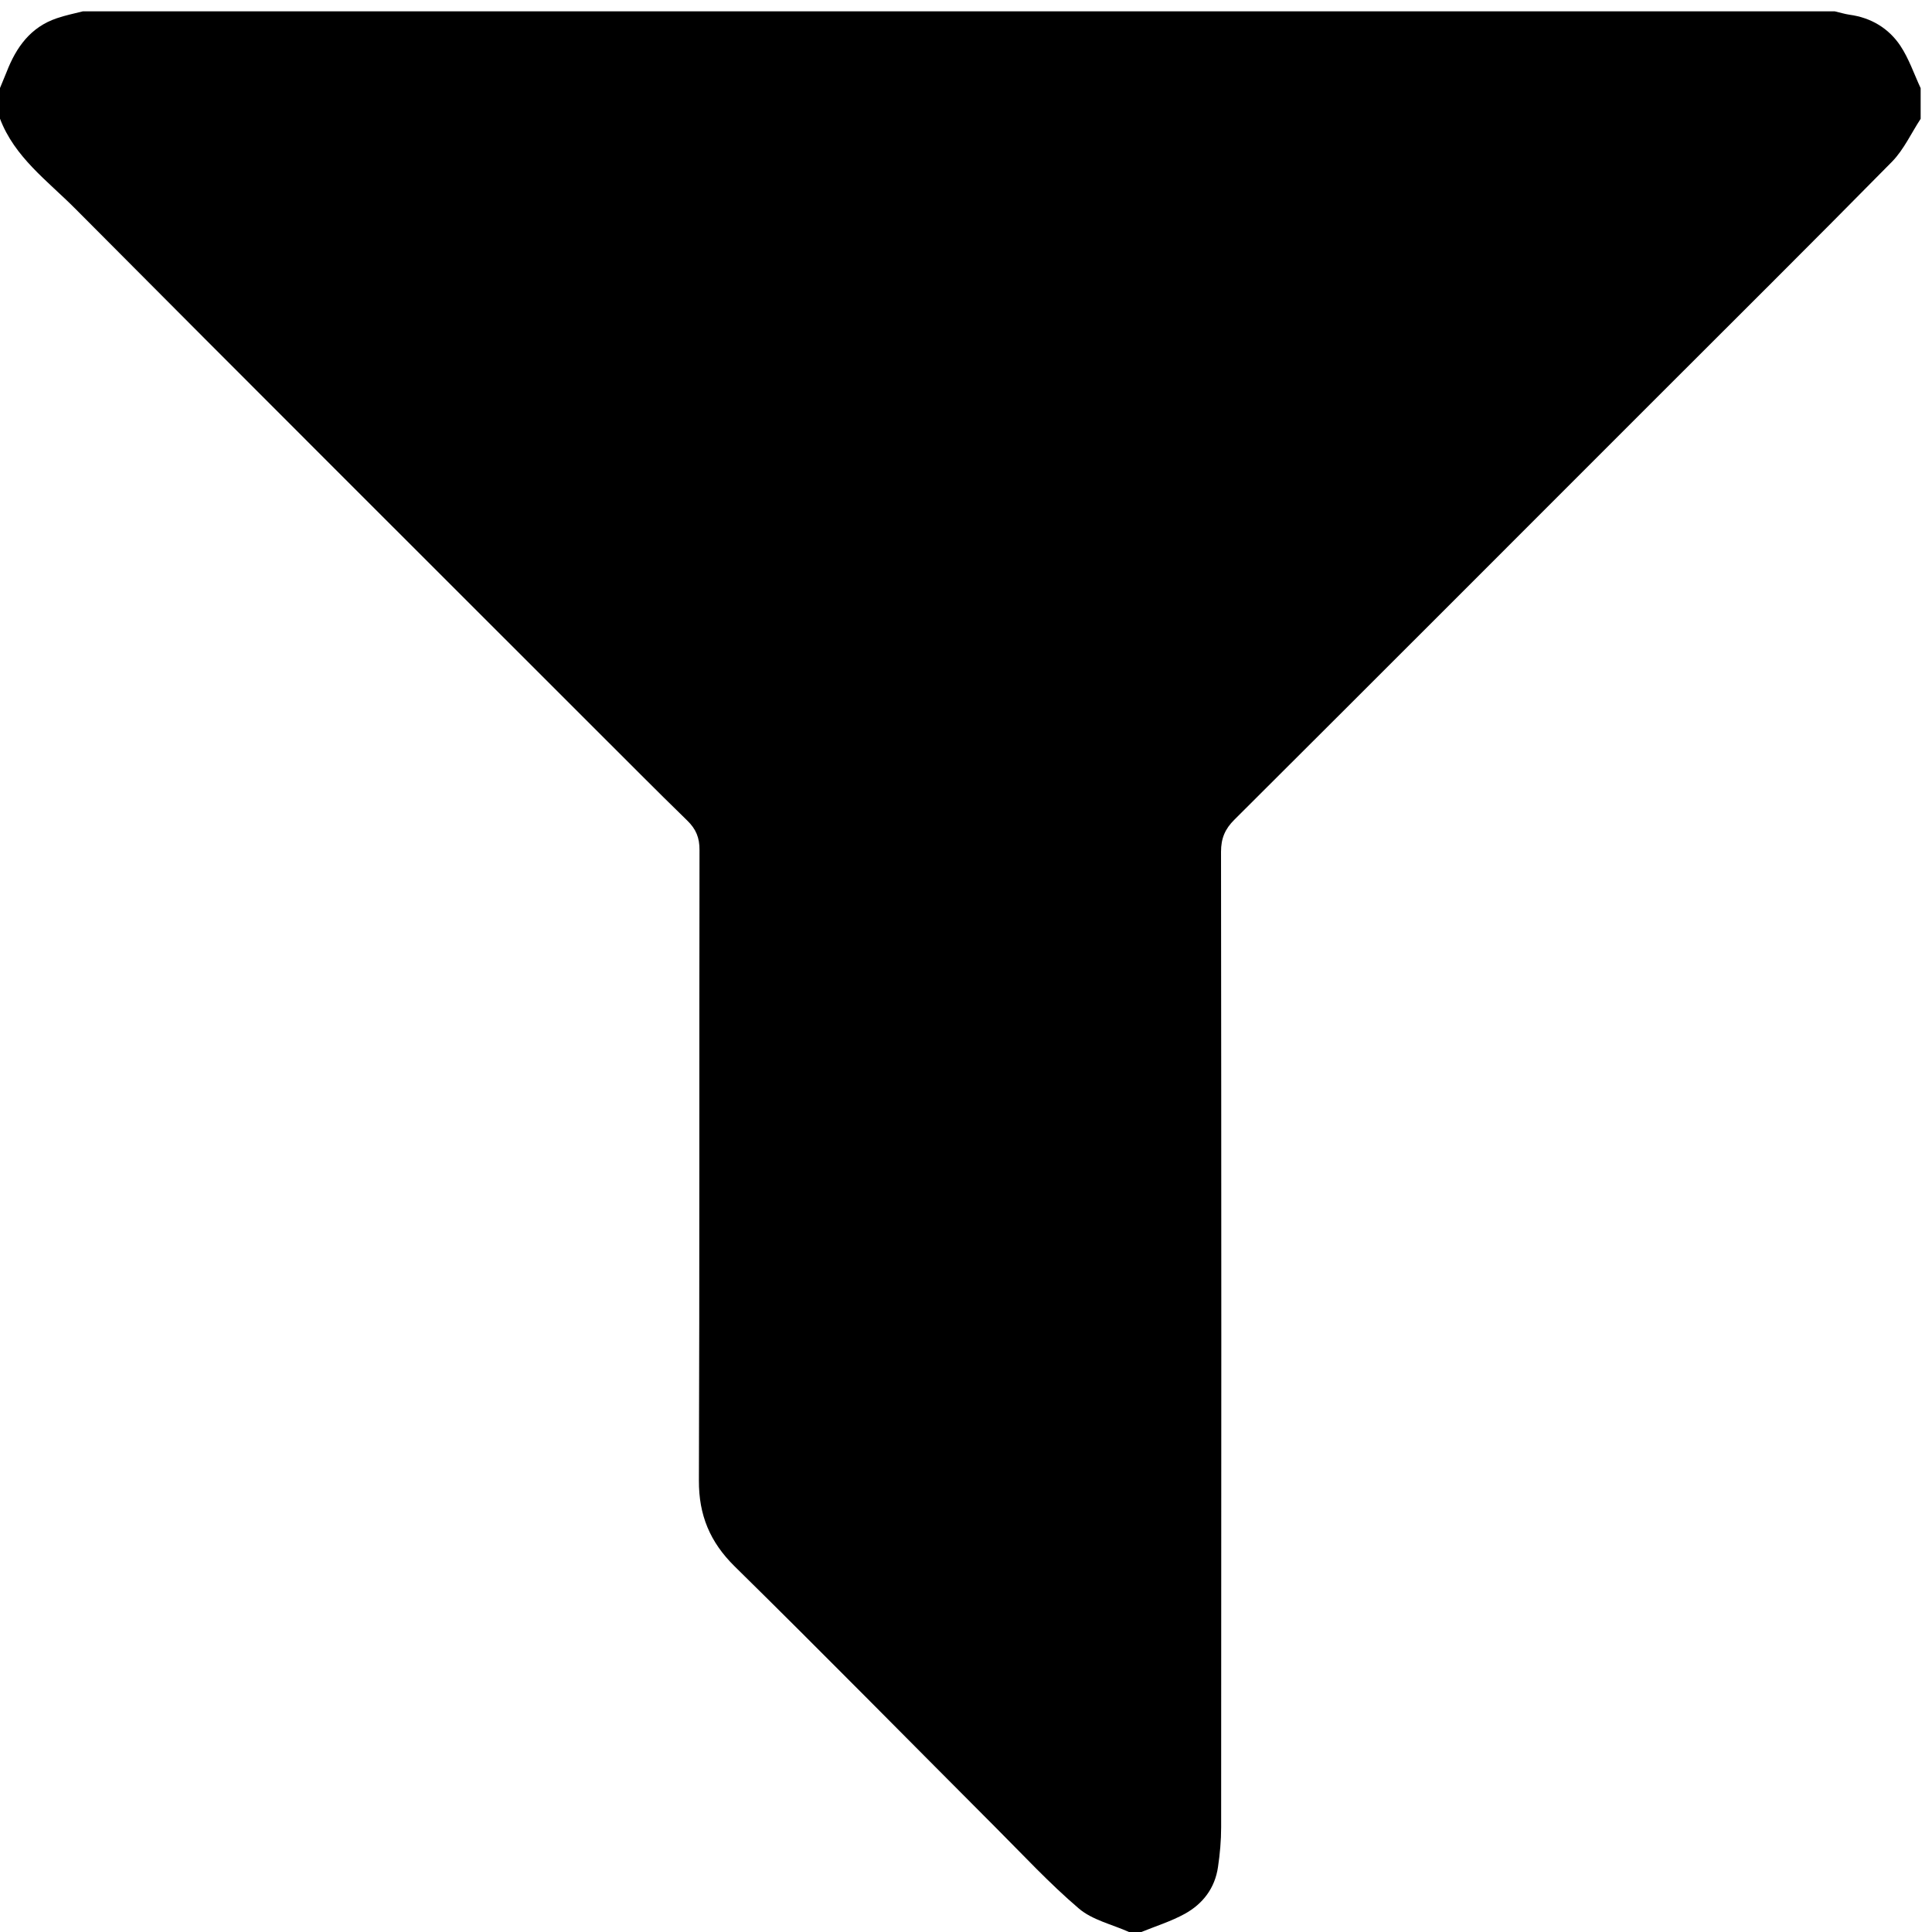 <?xml version="1.0" encoding="utf-8"?>
<!-- Generator: Adobe Illustrator 21.0.0, SVG Export Plug-In . SVG Version: 6.00 Build 0)  -->
<svg version="1.1" id="Ebene_1" xmlns="http://www.w3.org/2000/svg" xmlns:xlink="http://www.w3.org/1999/xlink" x="0px" y="0px"
	 viewBox="0 0 16 16" style="enable-background:new 0 0 16 16;" xml:space="preserve">
<g>
	<path d="M9.452,16c-0.034,0-0.068,0-0.102,0c-0.14-0.063-0.304-0.099-0.416-0.195
		c-0.244-0.208-0.463-0.445-0.69-0.672c-0.72-0.721-1.434-1.447-2.16-2.161
		c-0.205-0.202-0.297-0.425-0.296-0.71c0.006-1.74,0.002-3.481,0.005-5.221
		C5.794,6.938,5.764,6.866,5.692,6.796C5.434,6.545,5.181,6.289,4.926,6.035
		c-1.436-1.436-2.874-2.87-4.306-4.31C0.393,1.497,0.121,1.302,0,0.983
		c0-0.085,0-0.169,0-0.254c0.019-0.045,0.038-0.091,0.056-0.136
		c0.079-0.203,0.198-0.369,0.415-0.442C0.541,0.127,0.614,0.112,0.686,0.094
		c4.836,0,9.672,0,14.509,0c0.041,0.009,0.081,0.022,0.122,0.028
		c0.178,0.024,0.324,0.112,0.421,0.257c0.071,0.107,0.113,0.233,0.168,0.351
		c0,0.085,0,0.169,0,0.254c-0.078,0.119-0.139,0.254-0.236,0.354
		c-0.662,0.672-1.332,1.337-1.999,2.004c-1.149,1.149-2.297,2.299-3.448,3.446
		c-0.078,0.077-0.111,0.155-0.111,0.266c0.003,2.693,0.003,5.386,0.001,8.079
		c-0,0.11-0.01,0.22-0.026,0.328c-0.025,0.175-0.125,0.306-0.276,0.389
		C9.698,15.912,9.573,15.951,9.452,16z"/>
</g>
</svg>
